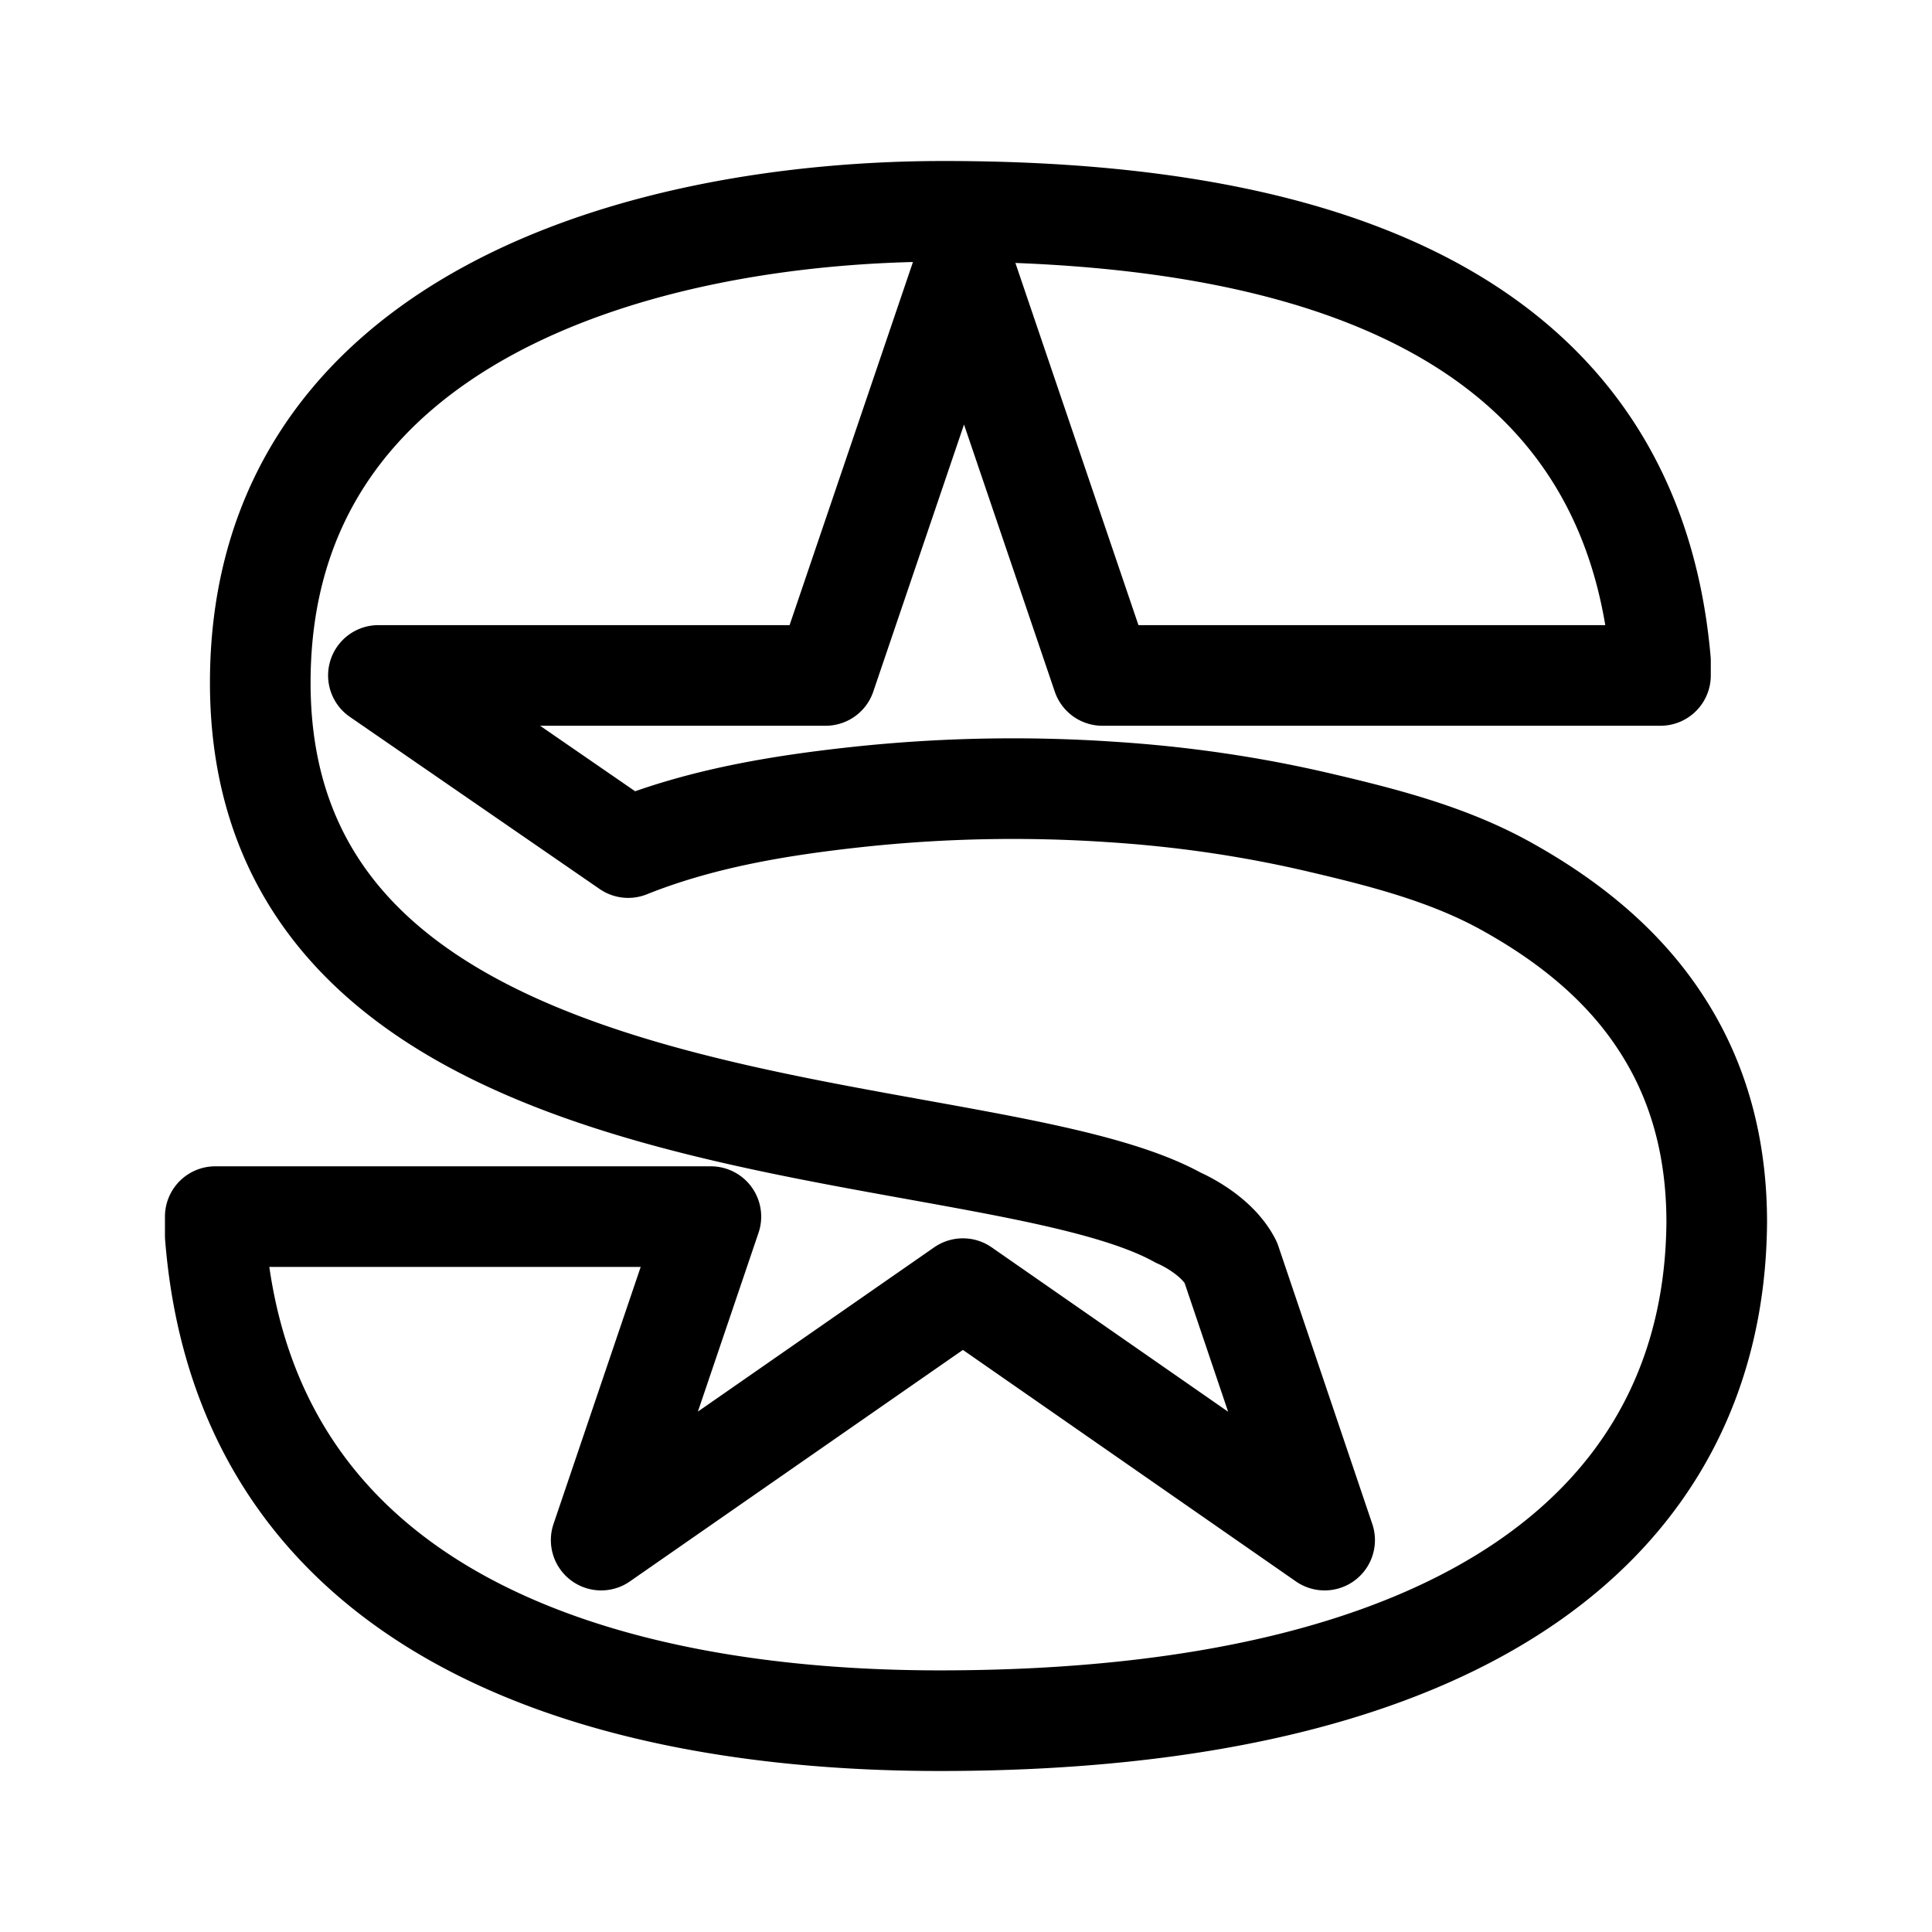 <svg xmlns="http://www.w3.org/2000/svg" xml:space="preserve" viewBox="0 0 192 192"><path fill="none" stroke="#000" stroke-linecap="round" stroke-linejoin="round" stroke-miterlimit="6" stroke-width="10" d="M93.792 21c-29.854 0-67.927 10.567-67.927 46.85 0 48.193 71.616 42.267 91.24 53.169 0 0 3.745 1.565 5.199 4.416l9.336 27.619-35.947-24.991-35.949 24.99 10.902-32.146H21.393v1.9C24.412 160.992 60.528 171 93.401 171c52.552 0 76.982-20.015 77.206-49.534 0-7.994-2.069-14.48-5.535-19.791-3.802-5.87-9.336-10.287-15.654-13.753-5.646-3.075-11.964-4.696-18.17-6.15-6.876-1.621-13.864-2.628-20.908-3.075a144.744 144.744 0 0 0-25.102.502c-7.771.839-15.542 2.125-22.81 5.032L37.606 67.124H82.05l13.753-40.478 13.753 40.478h55.46V65.67C161.716 28.045 125.042 21 93.791 21Z" class="st0"/></svg>